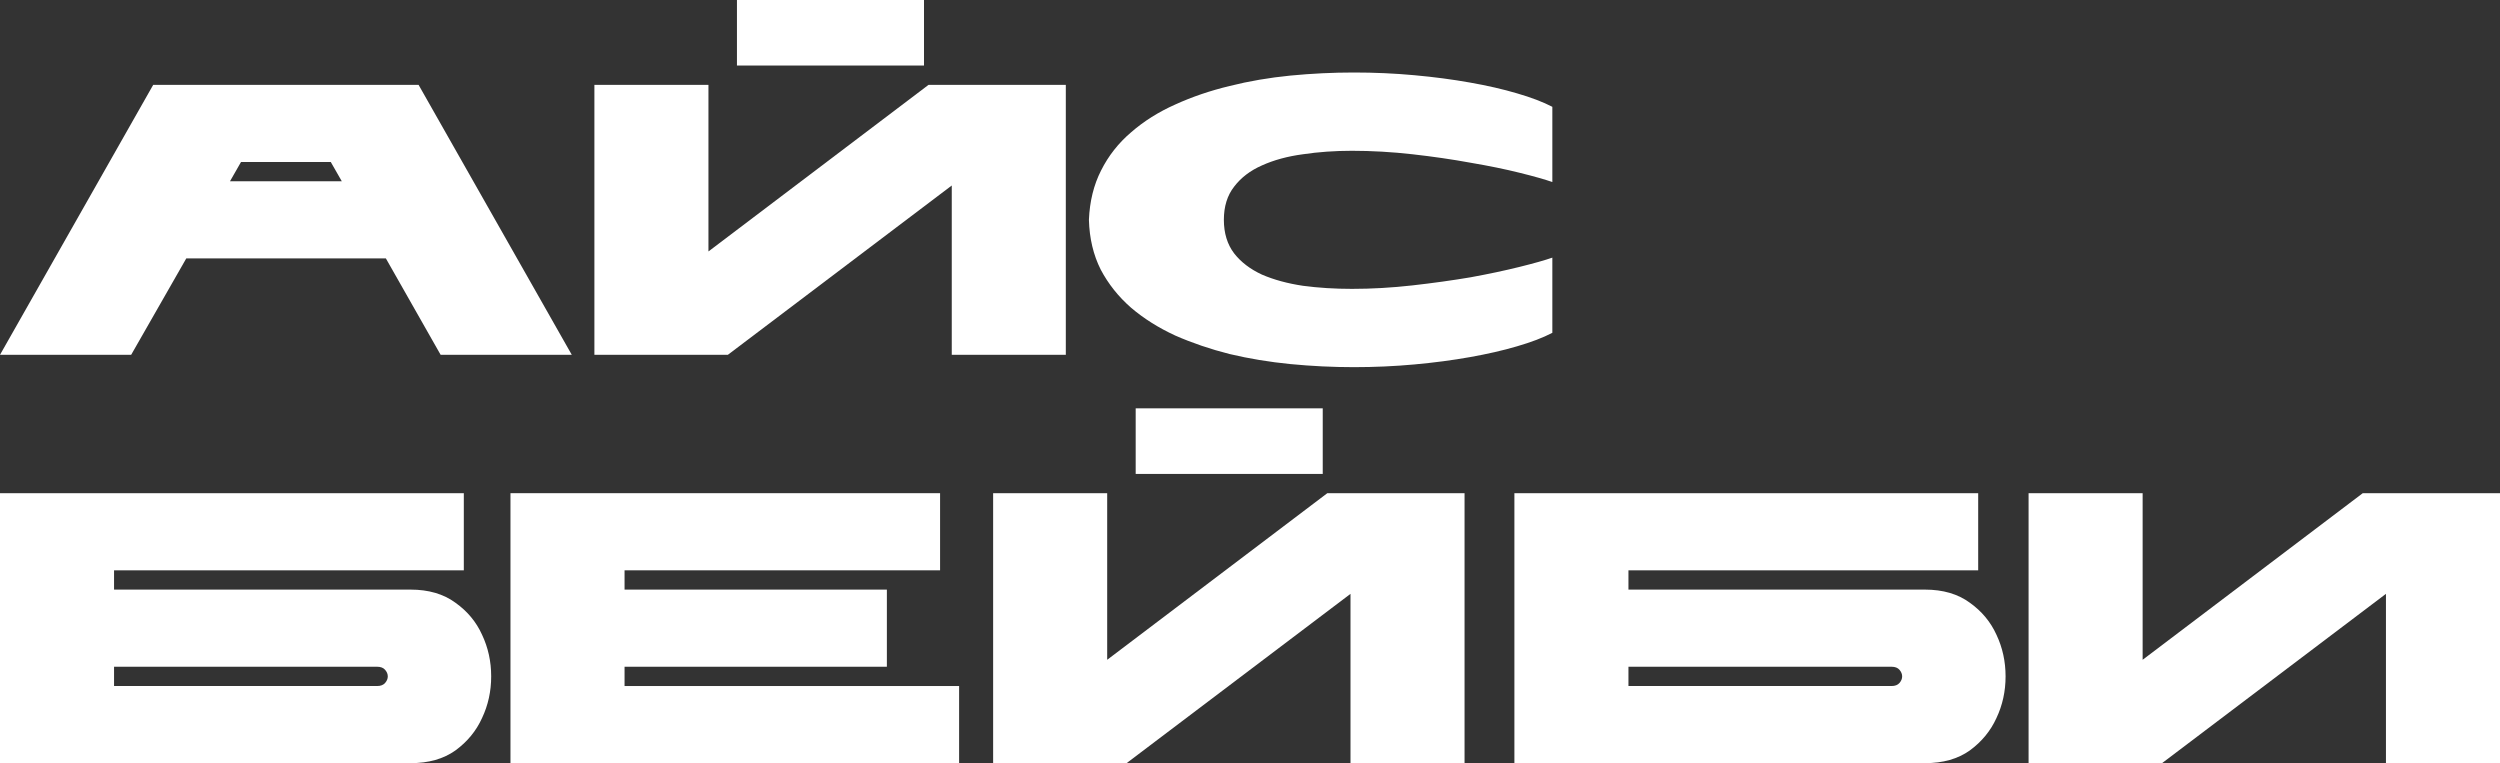 <svg width="95" height="29" viewBox="0 0 95 29" fill="none" xmlns="http://www.w3.org/2000/svg">
<rect x="0" y="0" width="95" height="29" fill="#333333" stroke="none"/>
<path d="M14.663 9.819H7.079L4.984 13.483H0L5.822 3.224H15.906L21.728 13.483H16.744L14.663 9.819ZM12.988 6.888L12.569 6.155H9.159L8.74 6.888H12.988Z" fill="white"/>
<path d="M28.004 0H35.112V2.491H28.004V0ZM22.587 13.483V3.224H26.921V9.555L35.285 3.224H40.501V13.483H36.167V7.049L27.658 13.483H22.587Z" fill="white"/>
<path d="M46.507 8.353C46.507 8.861 46.637 9.286 46.897 9.628C47.157 9.961 47.509 10.229 47.952 10.434C48.405 10.63 48.925 10.772 49.512 10.86C50.1 10.938 50.721 10.977 51.376 10.977C52.127 10.977 52.893 10.933 53.673 10.845C54.453 10.757 55.19 10.654 55.883 10.537C56.577 10.41 57.198 10.278 57.747 10.141C58.296 10.005 58.71 9.887 58.989 9.79V12.647C58.633 12.833 58.185 13.004 57.646 13.16C57.116 13.317 56.519 13.453 55.854 13.571C55.199 13.688 54.496 13.781 53.745 13.849C52.994 13.918 52.228 13.952 51.448 13.952C50.649 13.952 49.844 13.913 49.035 13.835C48.236 13.756 47.466 13.629 46.724 13.453C45.992 13.268 45.303 13.033 44.658 12.75C44.023 12.457 43.464 12.105 42.982 11.695C42.501 11.275 42.116 10.791 41.827 10.244C41.547 9.687 41.398 9.057 41.379 8.353C41.408 7.65 41.562 7.025 41.841 6.478C42.12 5.921 42.501 5.437 42.982 5.027C43.464 4.607 44.023 4.255 44.658 3.972C45.303 3.678 45.992 3.444 46.724 3.268C47.466 3.082 48.236 2.951 49.035 2.872C49.844 2.794 50.649 2.755 51.448 2.755C52.228 2.755 52.994 2.789 53.745 2.858C54.496 2.926 55.199 3.019 55.854 3.136C56.519 3.253 57.116 3.39 57.646 3.547C58.185 3.703 58.633 3.874 58.989 4.059V6.917C58.71 6.82 58.296 6.702 57.747 6.566C57.198 6.429 56.577 6.302 55.883 6.184C55.19 6.057 54.453 5.95 53.673 5.862C52.893 5.774 52.127 5.73 51.376 5.73C50.721 5.73 50.1 5.774 49.512 5.862C48.925 5.94 48.405 6.082 47.952 6.287C47.509 6.482 47.157 6.751 46.897 7.093C46.637 7.425 46.507 7.845 46.507 8.353Z" fill="white"/>
<path d="M15.602 22.405C16.286 22.405 16.854 22.571 17.307 22.904C17.76 23.226 18.097 23.631 18.318 24.12C18.549 24.608 18.665 25.136 18.665 25.703C18.665 26.269 18.549 26.797 18.318 27.285C18.097 27.774 17.76 28.184 17.307 28.516C16.854 28.839 16.286 29 15.602 29H0V18.741H17.625V21.672H4.334V22.405H15.602ZM4.334 25.336V26.069H14.331C14.466 26.069 14.567 26.03 14.634 25.952C14.702 25.874 14.736 25.791 14.736 25.703C14.736 25.615 14.702 25.532 14.634 25.453C14.567 25.375 14.466 25.336 14.331 25.336H4.334Z" fill="white"/>
<path d="M23.733 26.069H36.446V29H19.398V18.741H35.723V21.672H23.733V22.405H33.701V25.336H23.733V26.069Z" fill="white"/>
<path d="M43.156 15.517H50.264V18.009H43.156V15.517ZM37.739 29V18.741H42.073V25.072L50.438 18.741H55.653V29H51.319V22.566L42.81 29H37.739Z" fill="white"/>
<path d="M73.149 22.405C73.833 22.405 74.401 22.571 74.854 22.904C75.306 23.226 75.643 23.631 75.865 24.12C76.096 24.608 76.212 25.136 76.212 25.703C76.212 26.269 76.096 26.797 75.865 27.285C75.643 27.774 75.306 28.184 74.854 28.516C74.401 28.839 73.833 29 73.149 29H57.547V18.741H75.171V21.672H61.881V22.405H73.149ZM61.881 25.336V26.069H71.878C72.013 26.069 72.114 26.03 72.181 25.952C72.248 25.874 72.282 25.791 72.282 25.703C72.282 25.615 72.248 25.532 72.181 25.453C72.114 25.375 72.013 25.336 71.878 25.336H61.881Z" fill="white"/>
<path d="M77.086 29V18.741H81.42V25.072L89.785 18.741H95V29H90.666V22.566L82.157 29H77.086Z" fill="white"/>
</svg>
